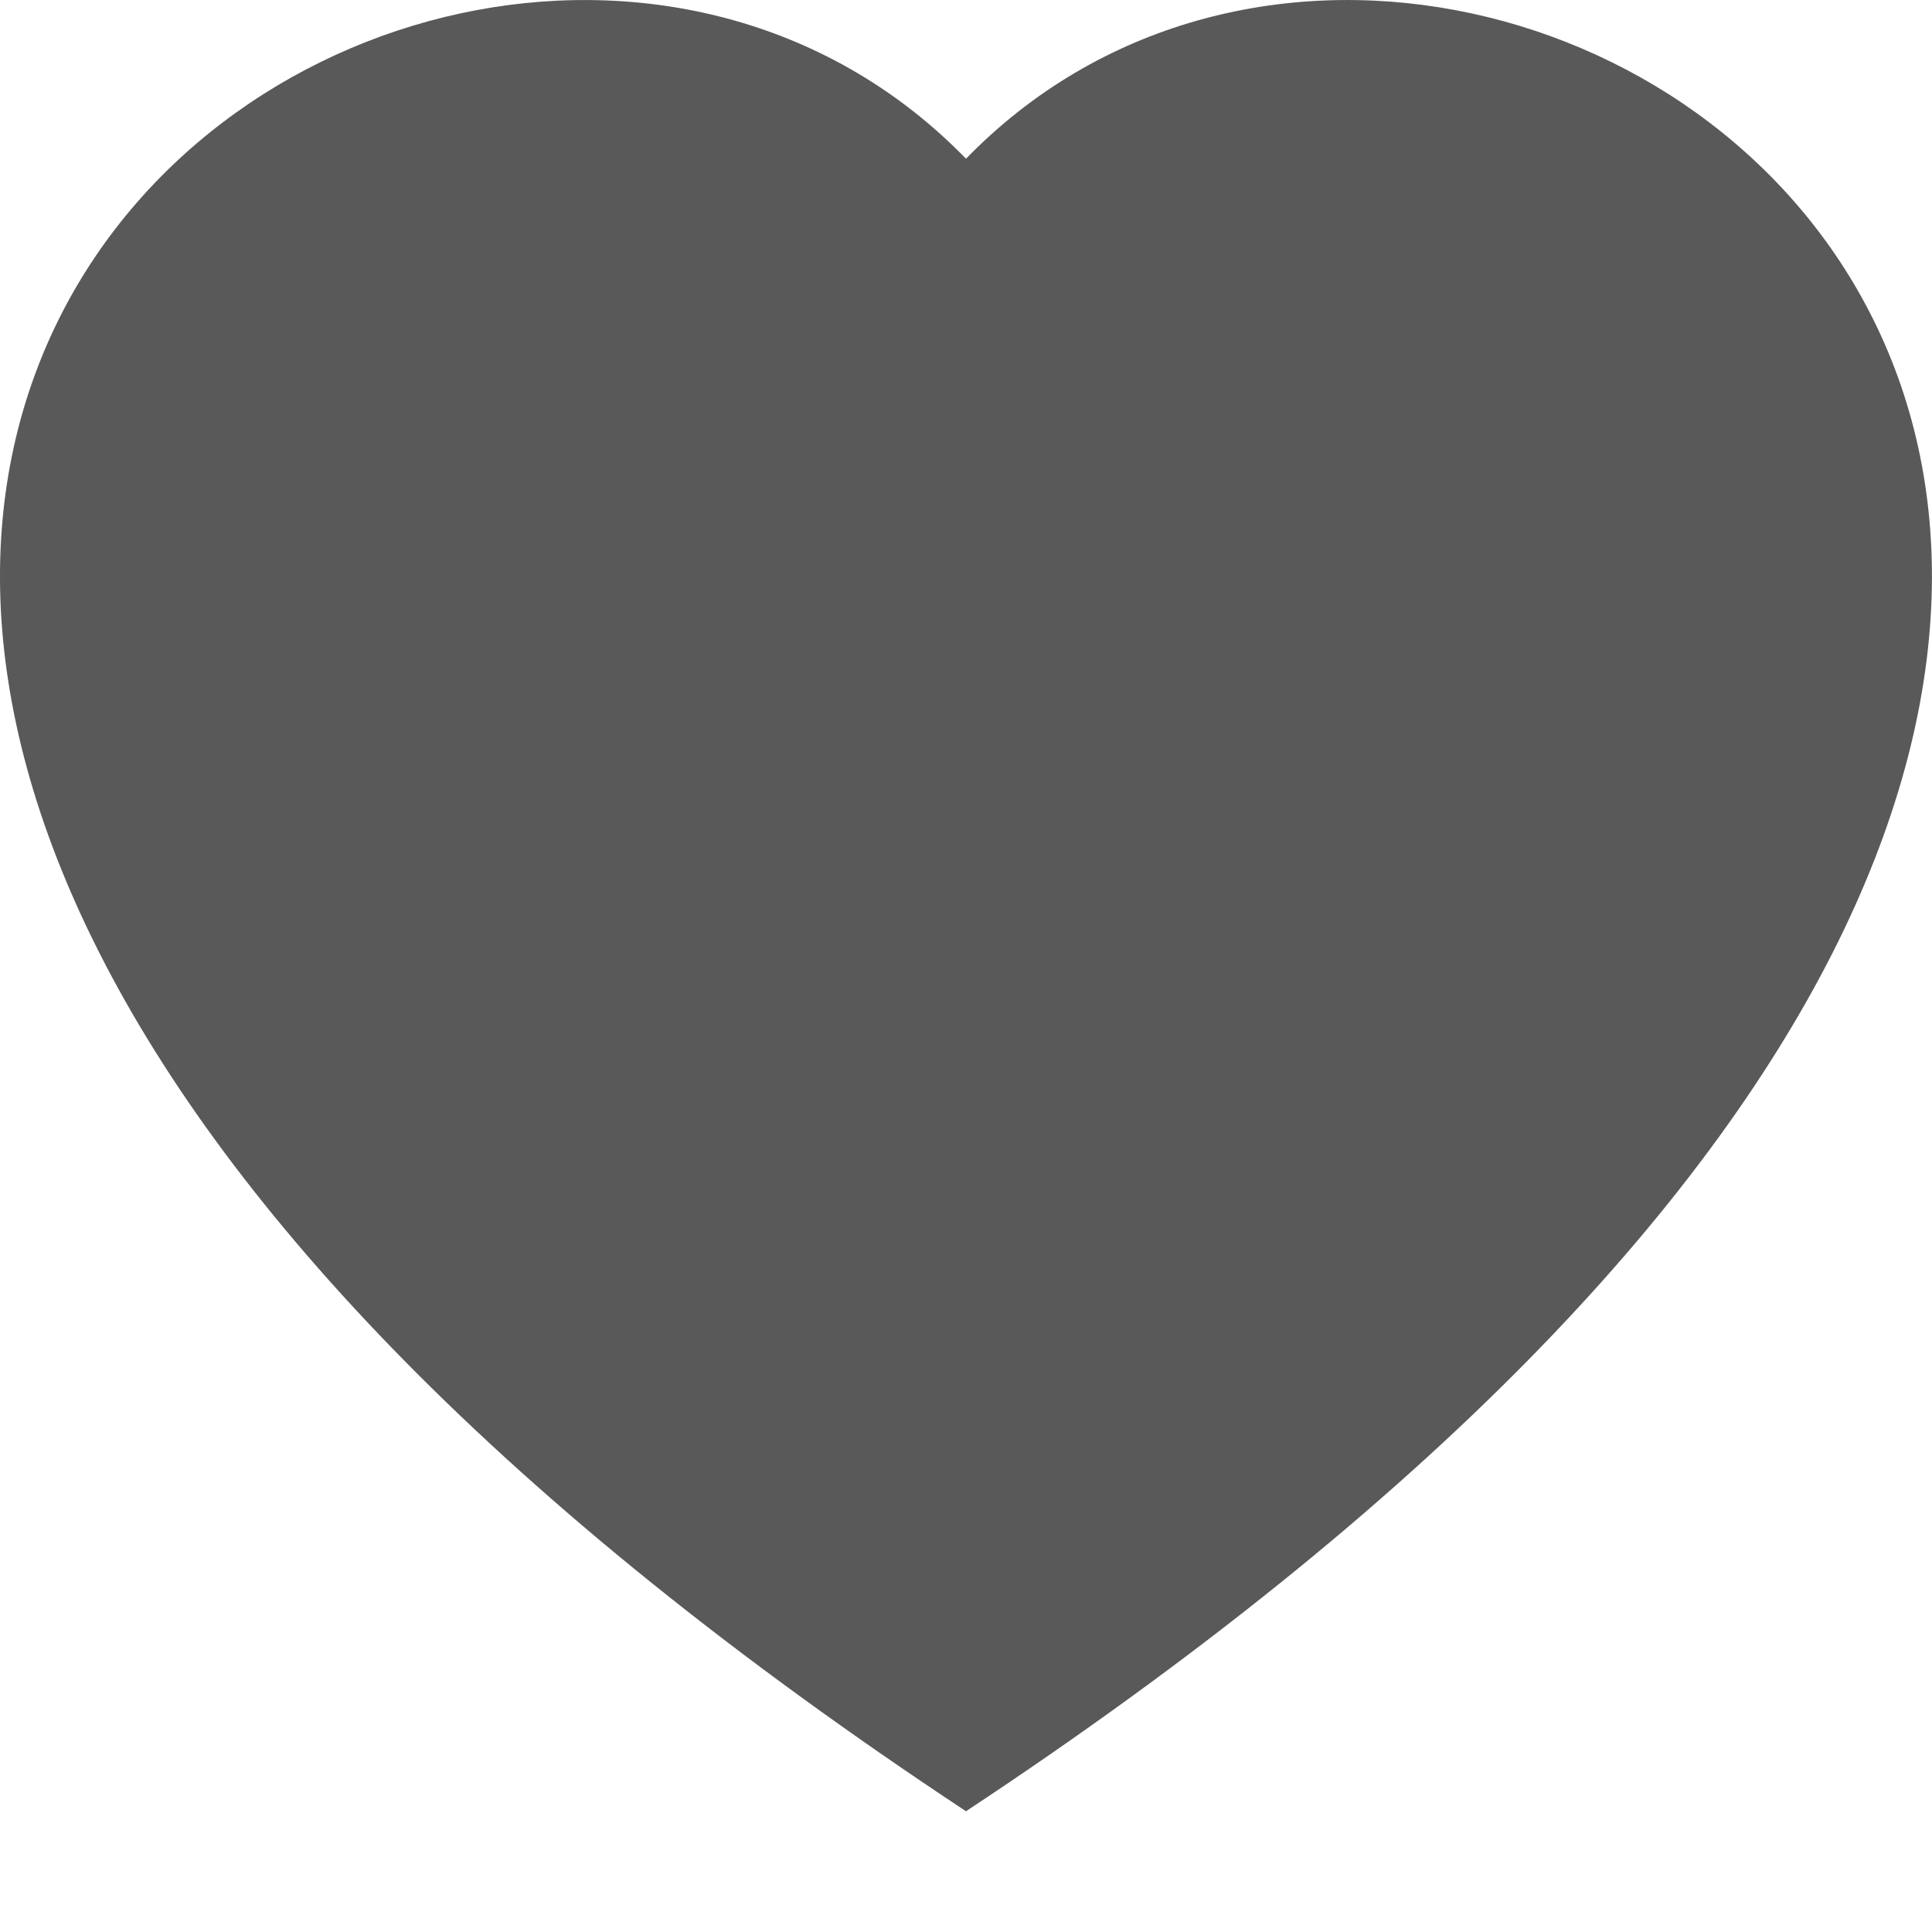 <svg width="20" height="20" viewBox="0 0 20 20" fill="none" xmlns="http://www.w3.org/2000/svg">
<g clip-path="url(#clip0_1_6)">
<path fill-rule="evenodd" clip-rule="evenodd" d="M10 1.643C15.547 -4.06 29.417 5.919 10 18.75C-9.418 5.92 4.452 -4.06 10 1.643Z" fill="#595959"/>
</g>
<defs>
<clipPath id="clip0_1_6">
<rect width="20" height="20" fill="white"/>
</clipPath>
</defs>
</svg>
